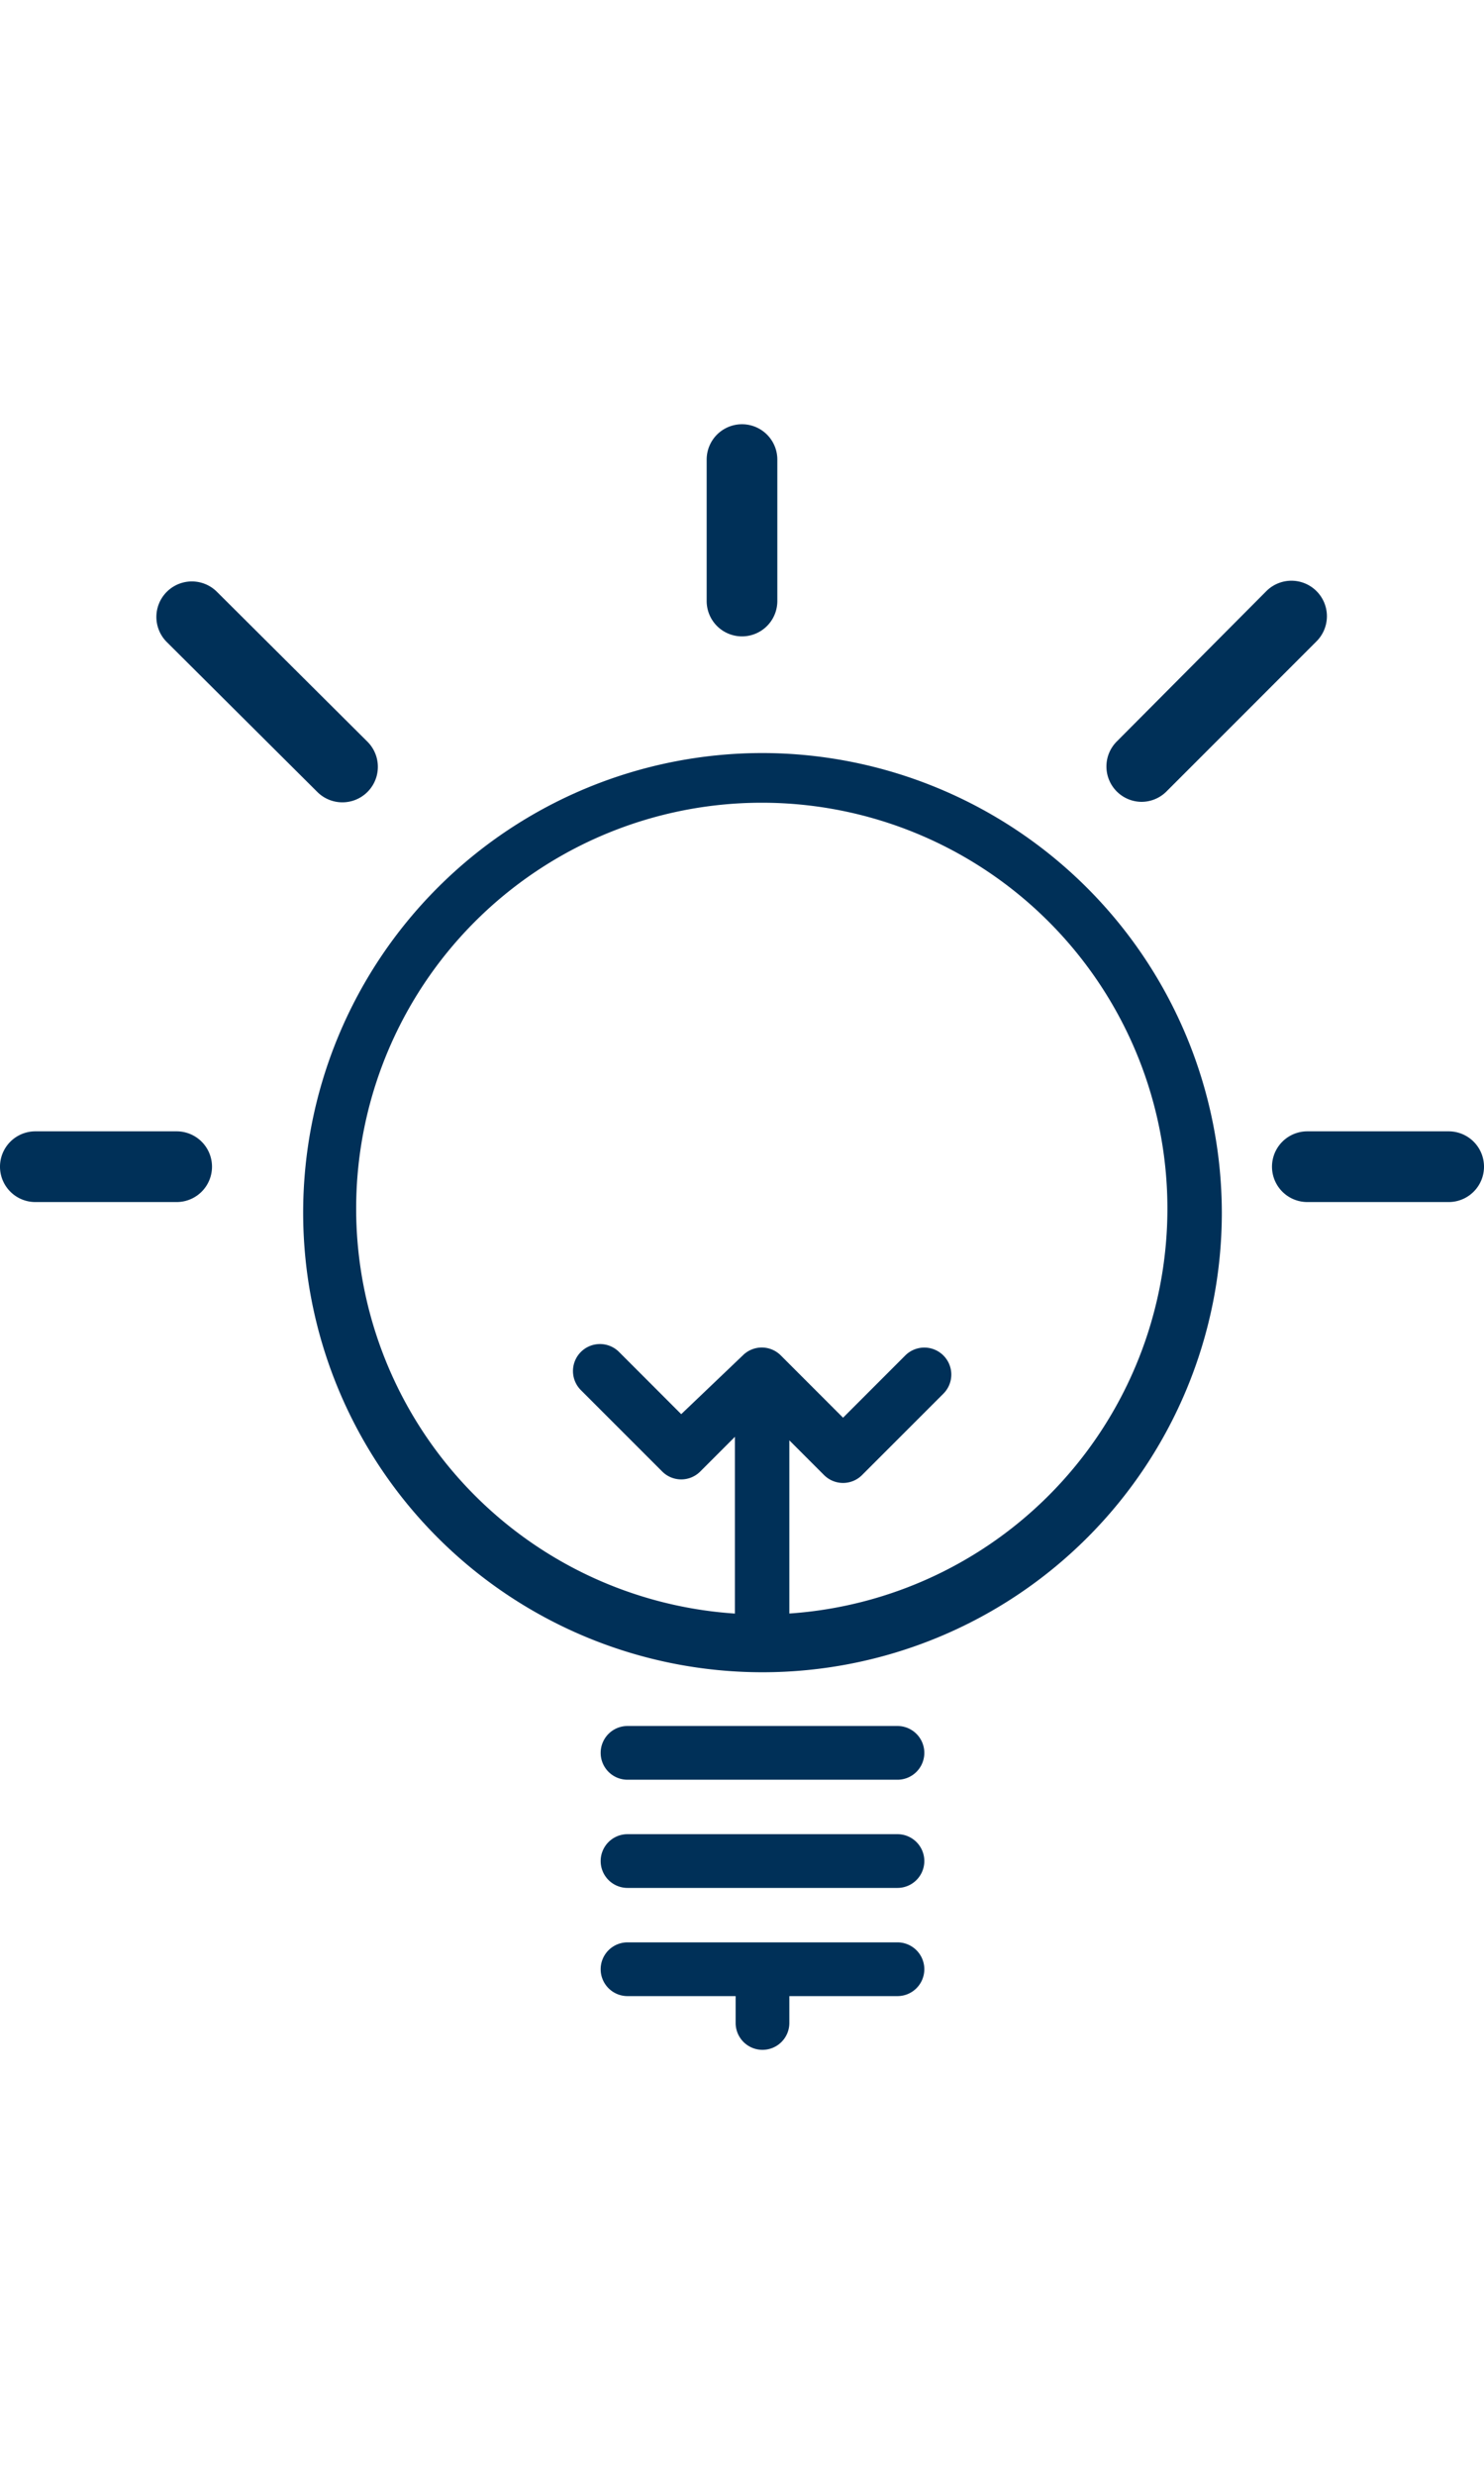 <svg id="0585d022-e625-44c4-89c1-c62fd3805406" data-name="Layer 1" xmlns="http://www.w3.org/2000/svg" viewBox="0 0 21 35"><title>icons</title><path d="M10.79,10.65a6.5,6.5,0,1,0,6.5,6.5A6.51,6.51,0,0,0,10.79,10.65Zm.38,12.22v-2.5l.49.49a.38.38,0,0,0,.54,0l1.15-1.15a.38.38,0,0,0-.54-.54l-.88.88-.88-.88a.38.38,0,0,0-.54,0L9.64,20l-.88-.88a.38.38,0,0,0-.54.54l1.15,1.15a.38.38,0,0,0,.54,0l.49-.49v2.5a5.74,5.74,0,1,1,.76,0Z" style="fill:#003058"/><path d="M12.7,24.41H8.88a.38.38,0,0,0,0,.76H12.7a.38.38,0,0,0,0-.76Z" style="fill:#003058"/><path d="M12.7,25.94H8.88a.38.38,0,0,0,0,.76H12.7a.38.38,0,0,0,0-.76Z" style="fill:#003058"/><path d="M12.7,27.47H8.88a.38.38,0,0,0,0,.76h1.53v.38a.38.38,0,0,0,.76,0v-.38H12.7a.38.38,0,0,0,0-.76Z" style="fill:#003058"/><path d="M10.5,9a.5.5,0,0,0,.5-.5v-2a.5.5,0,0,0-1,0v2A.5.5,0,0,0,10.5,9Z" style="fill:#003058"/><path d="M20.5,16h-2a.5.5,0,0,0,0,1h2a.5.5,0,0,0,0-1Z" style="fill:#003058"/><path d="M2.5,16H.5a.5.5,0,0,0,0,1h2a.5.5,0,0,0,0-1Z" style="fill:#003058"/><path d="M4.49,11.2a.5.5,0,0,0,.71-.71L3.07,8.37a.5.5,0,0,0-.71.71Z" style="fill:#003058"/><path d="M16.16,11.34a.5.5,0,0,0,.35-.15l2.12-2.12a.5.5,0,0,0-.71-.71L15.8,10.49a.5.5,0,0,0,.35.85Z" style="fill:#003058"/></svg>